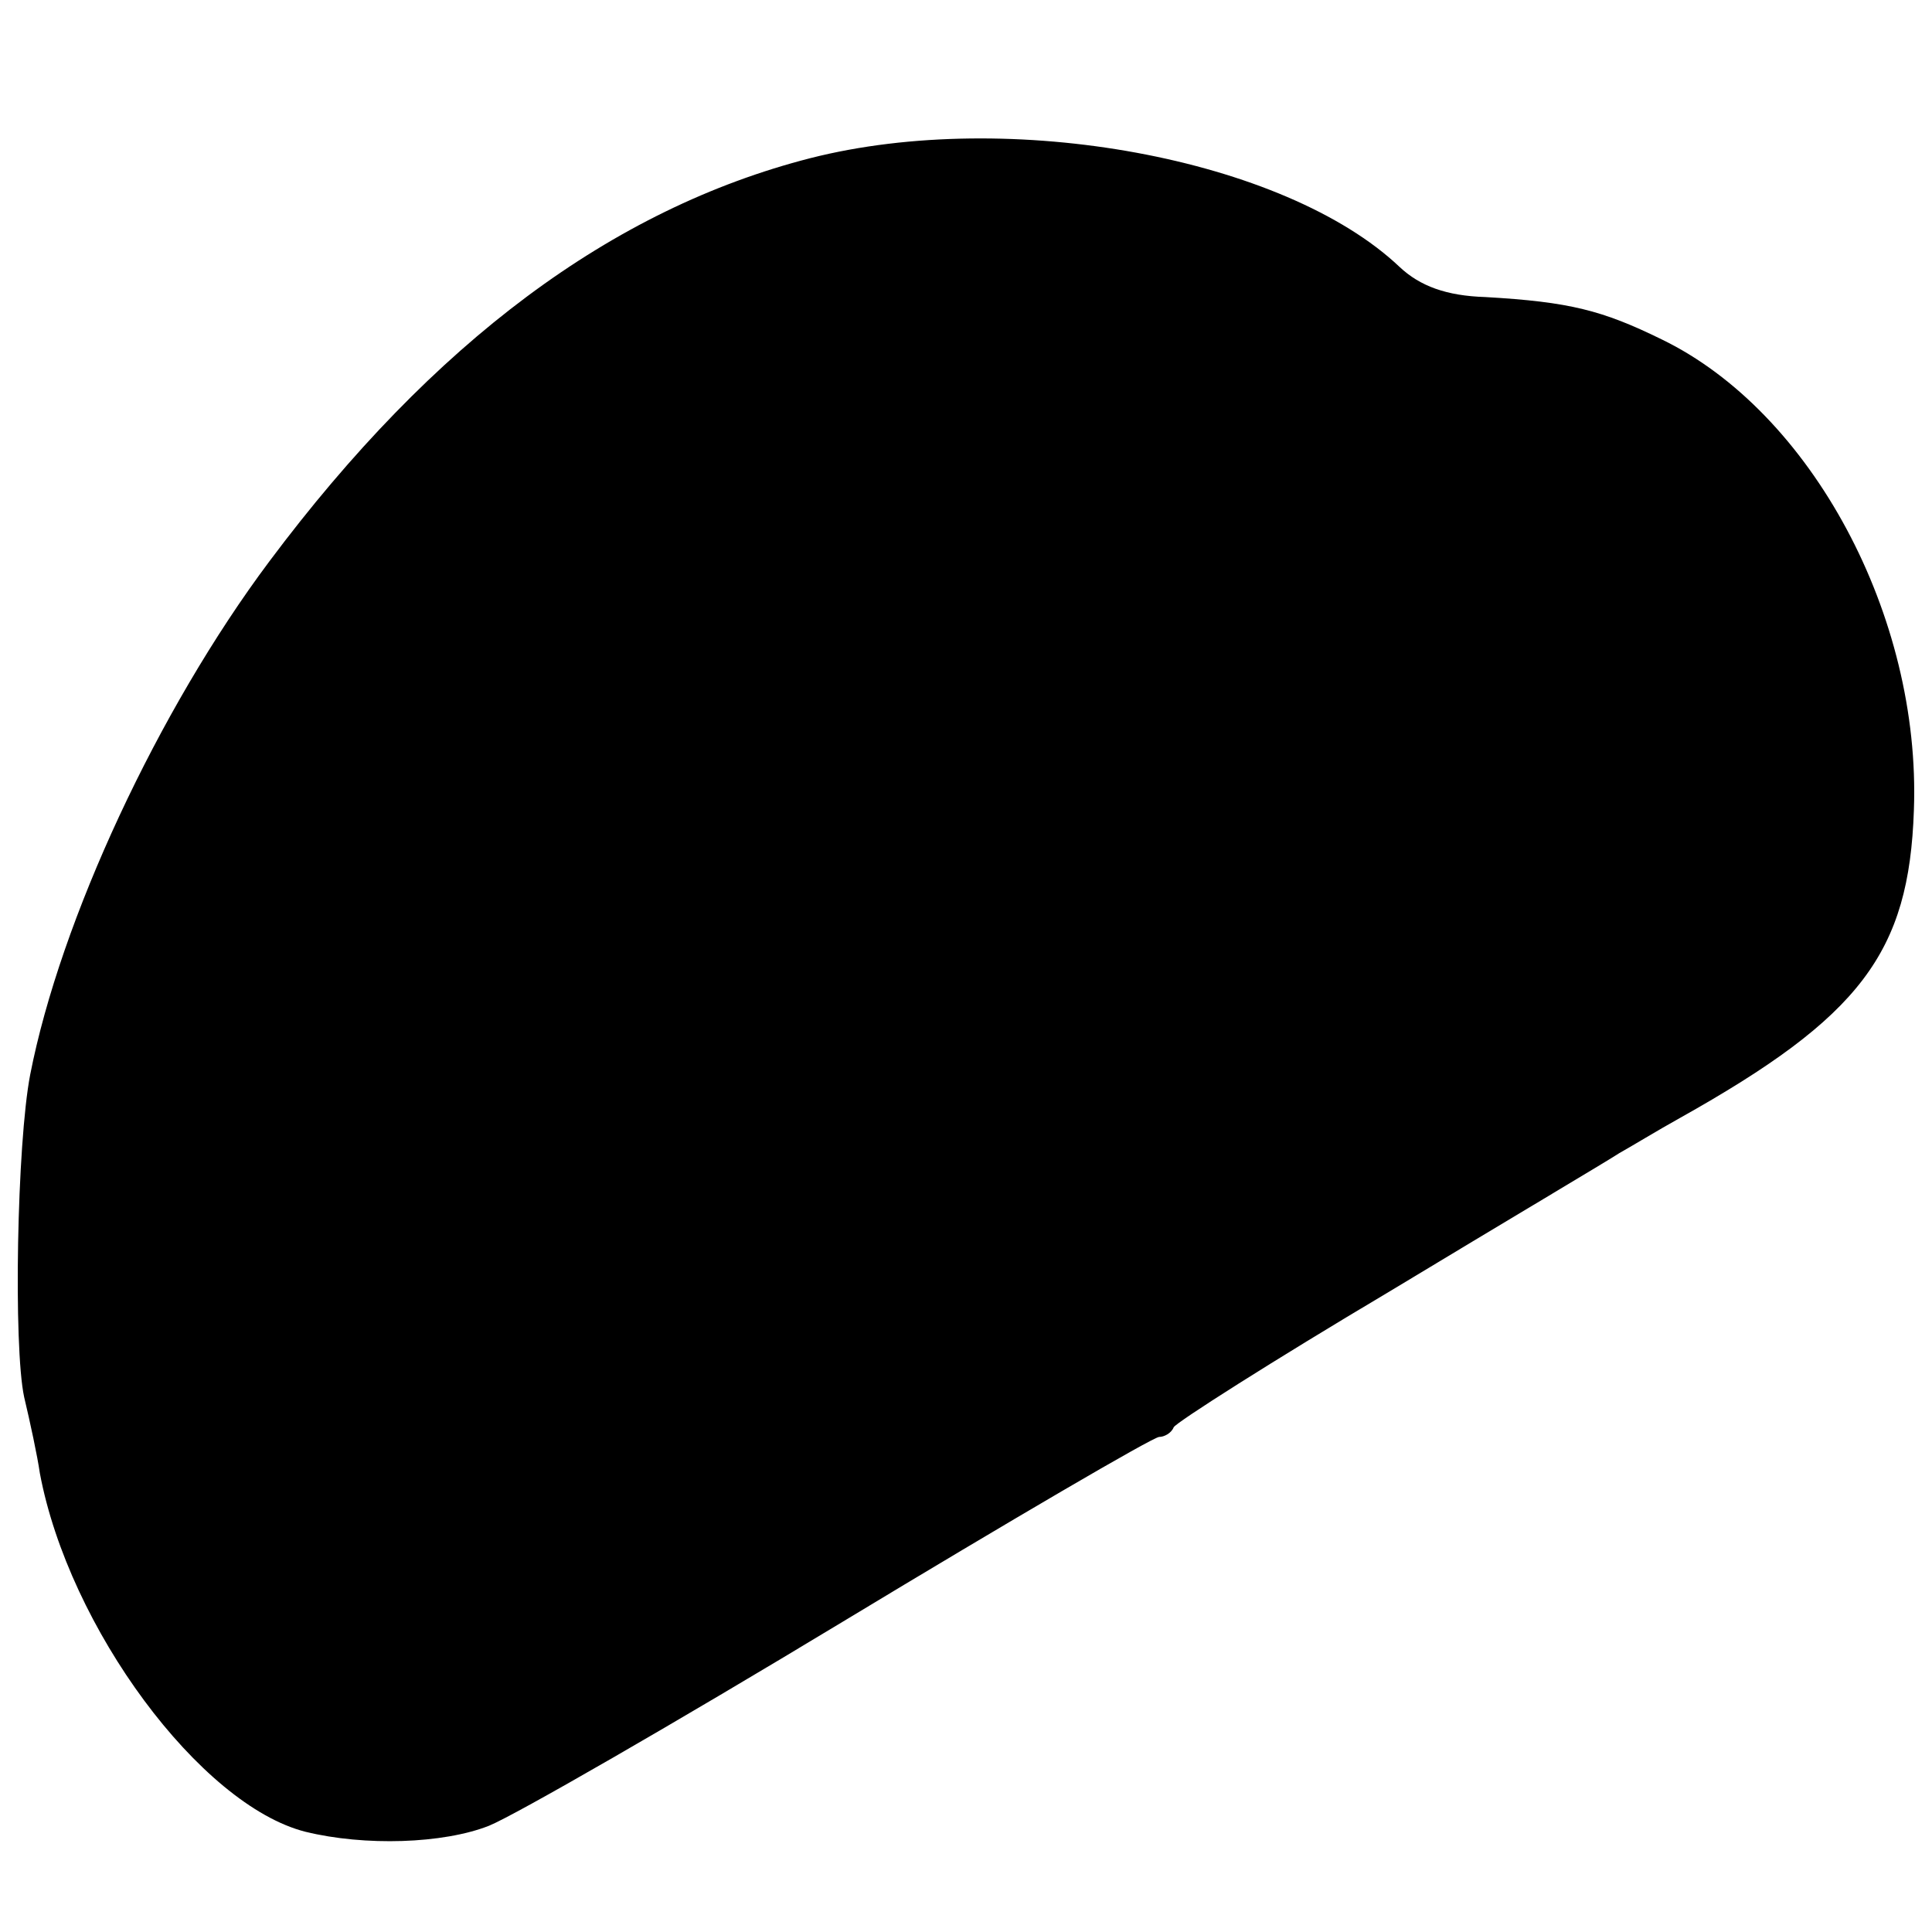 <svg version="1" xmlns="http://www.w3.org/2000/svg" width="213.333" height="213.333" viewBox="0 0 160 160"><path d="M67.1 13.1c-16.4 4.2-31.2 15.2-44.8 33.4C13.1 58.8 5 76.2 2.5 89c-1.1 5.7-1.4 22.5-.5 26.7.5 2.1 1.1 4.9 1.3 6.3 2.4 12.8 13.3 27.5 22 29.7 4.9 1.2 11.4 1 15.2-.5 2.2-.9 15.4-8.5 29.3-16.9C83.7 125.9 95.5 119 96 119c.4 0 1-.3 1.2-.8.2-.4 8.2-5.5 17.8-11.2 9.6-5.8 18.2-10.9 19.1-11.5.9-.5 3.2-1.9 5-2.9 15-8.4 19-13.7 19.4-25.5.6-16.1-8.5-33-20.9-39-4.9-2.4-7.6-3.1-14.6-3.5-3.2-.1-5.4-.9-7.1-2.5-9.5-9-32.3-13.2-48.8-9z"/></svg>